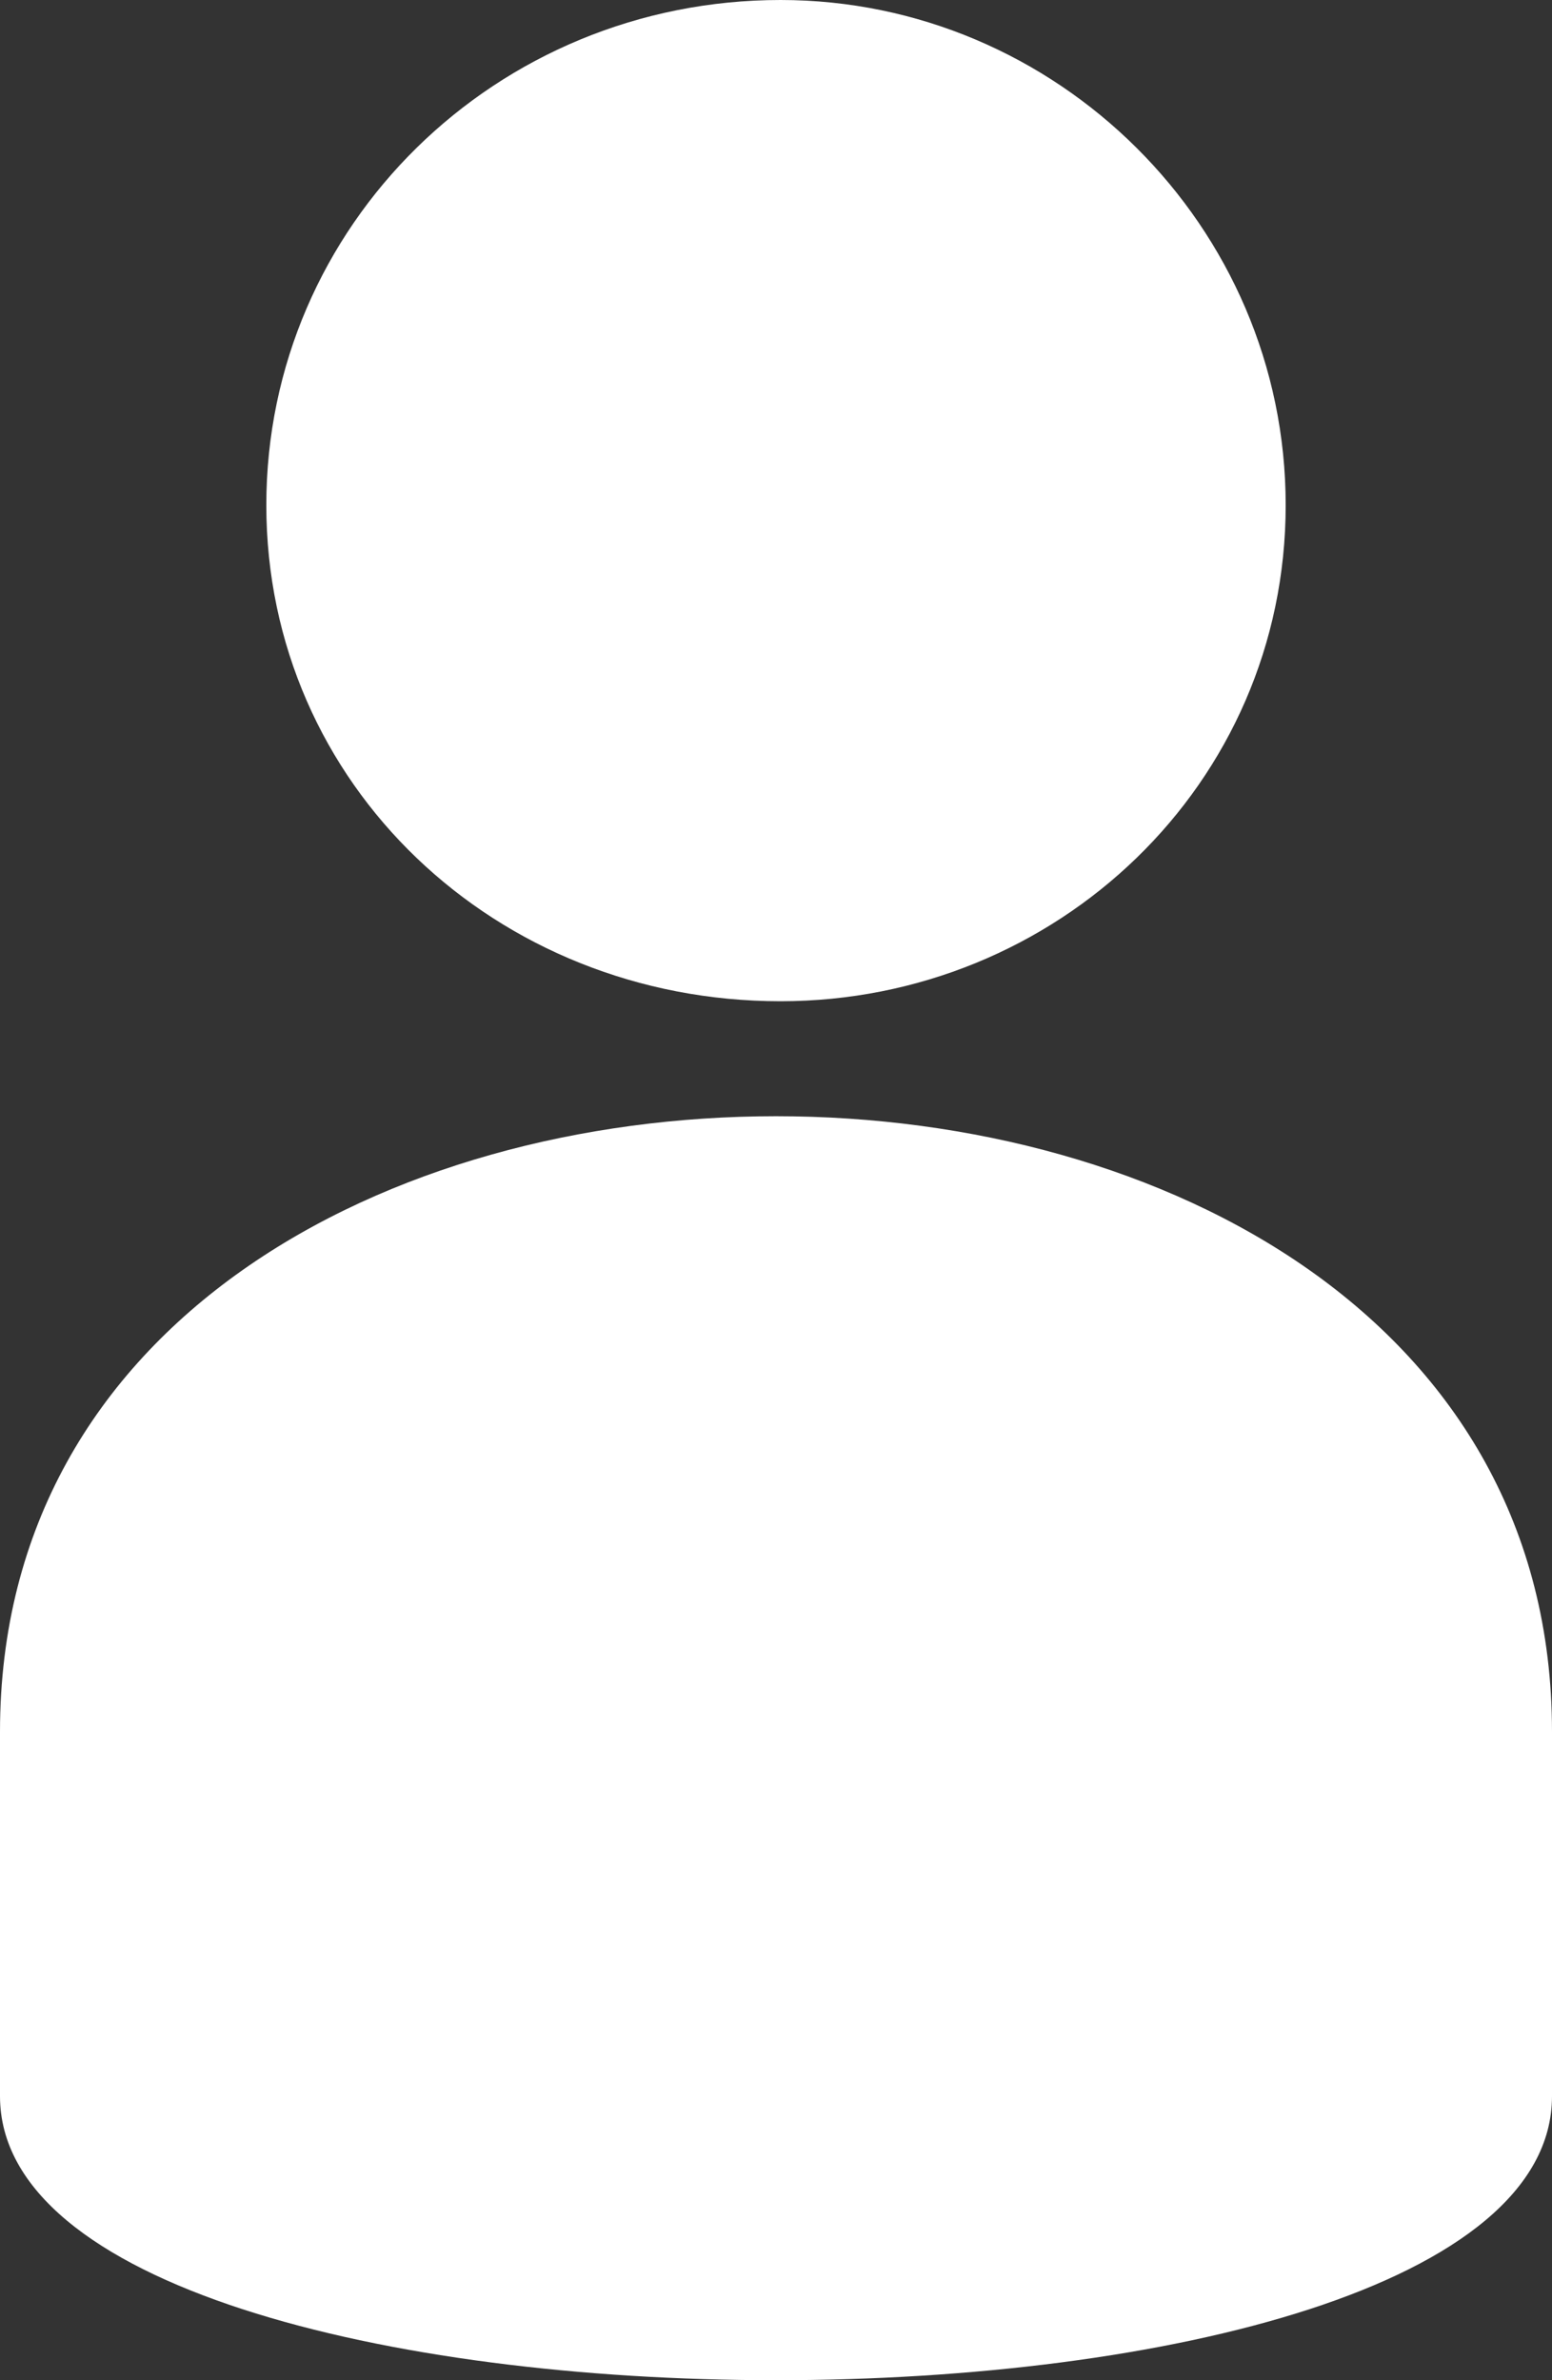 <svg width="15" height="23" fill="none" xmlns="http://www.w3.org/2000/svg"><rect width="100%" height="100%" fill="#333333" stroke="none"/><path fill-rule="evenodd" clip-rule="evenodd" d="M15 16.735v3.52c0 3.66-15 3.66-15 0v-3.52c0-7.932 15-7.932 15 0zM7.544 0c2.663 0 4.882 2.18 4.882 4.881 0 2.702-2.219 4.794-4.882 4.794-2.751 0-4.97-2.092-4.97-4.794C2.574 2.18 4.793 0 7.544 0z" fill="#fff"/></svg>